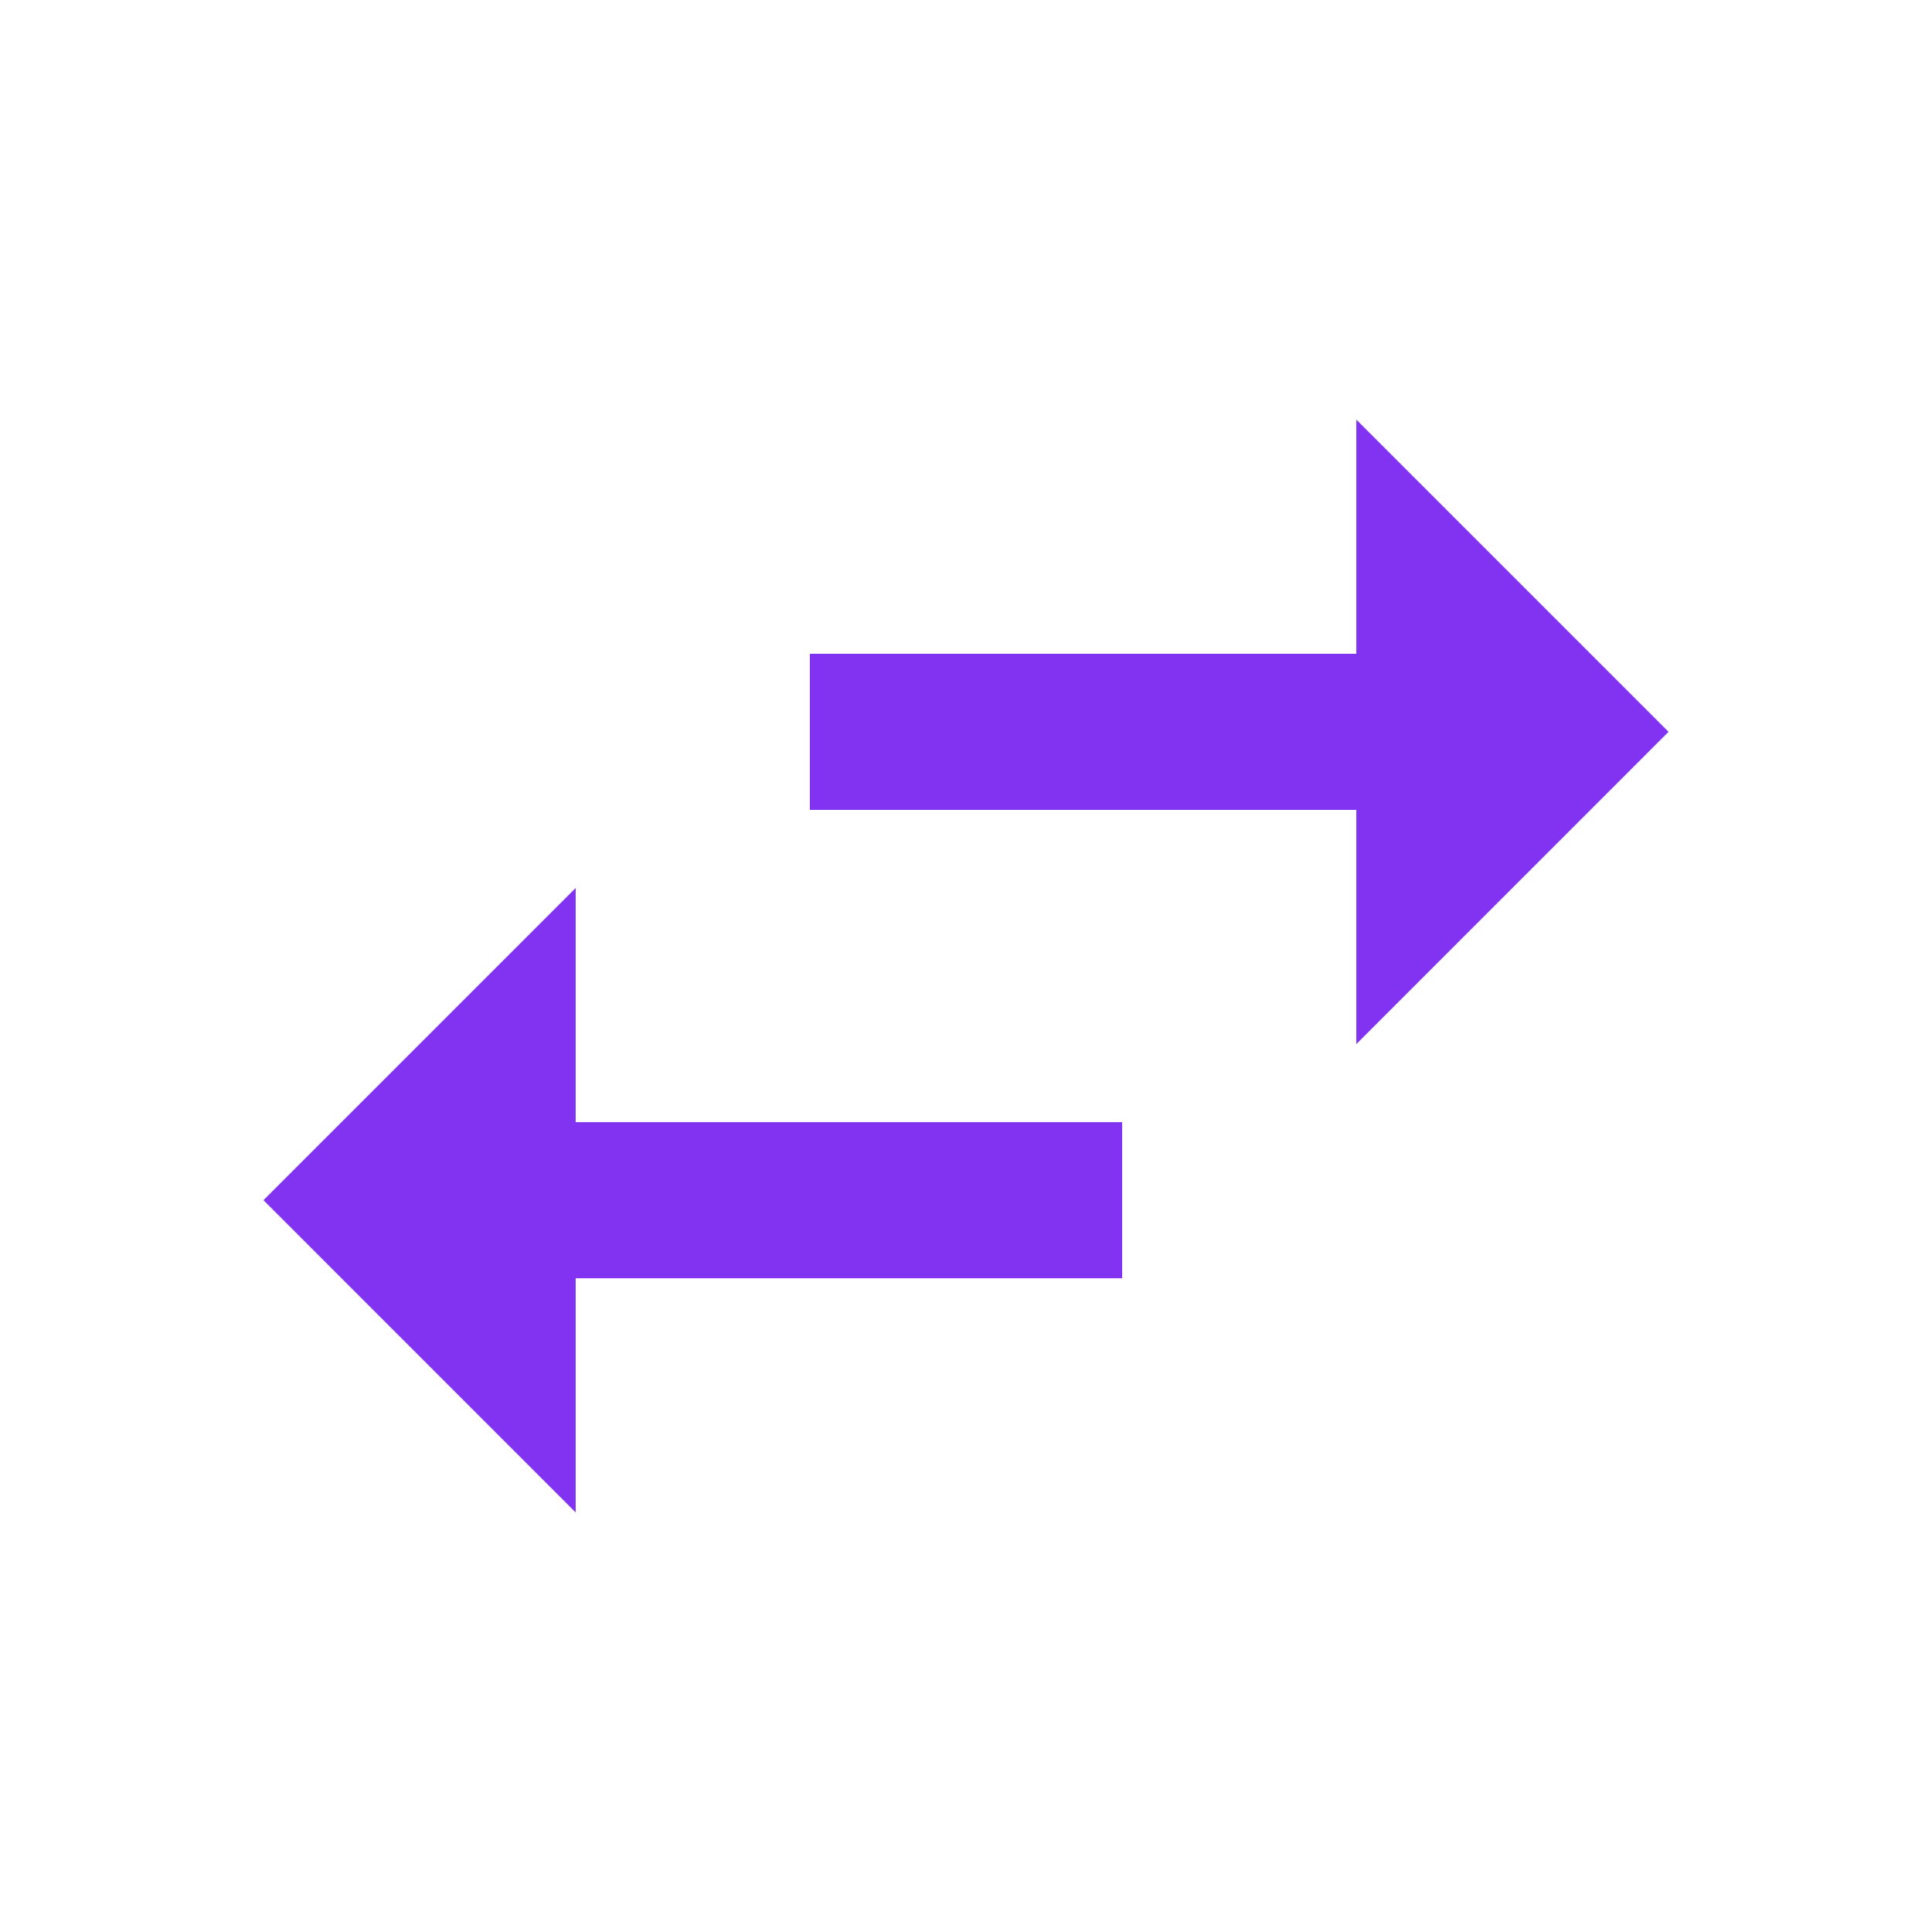 <svg width="33" height="33" viewBox="0 0 33 33" fill="none" xmlns="http://www.w3.org/2000/svg">
<path d="M28.5 12.5L23.167 7.167V11.167H13.833V13.834H23.167V17.834M9.833 15.167L4.5 20.5L9.833 25.834V21.834H19.167V19.167H9.833V15.167Z" fill="#8133F1"/>
</svg>
